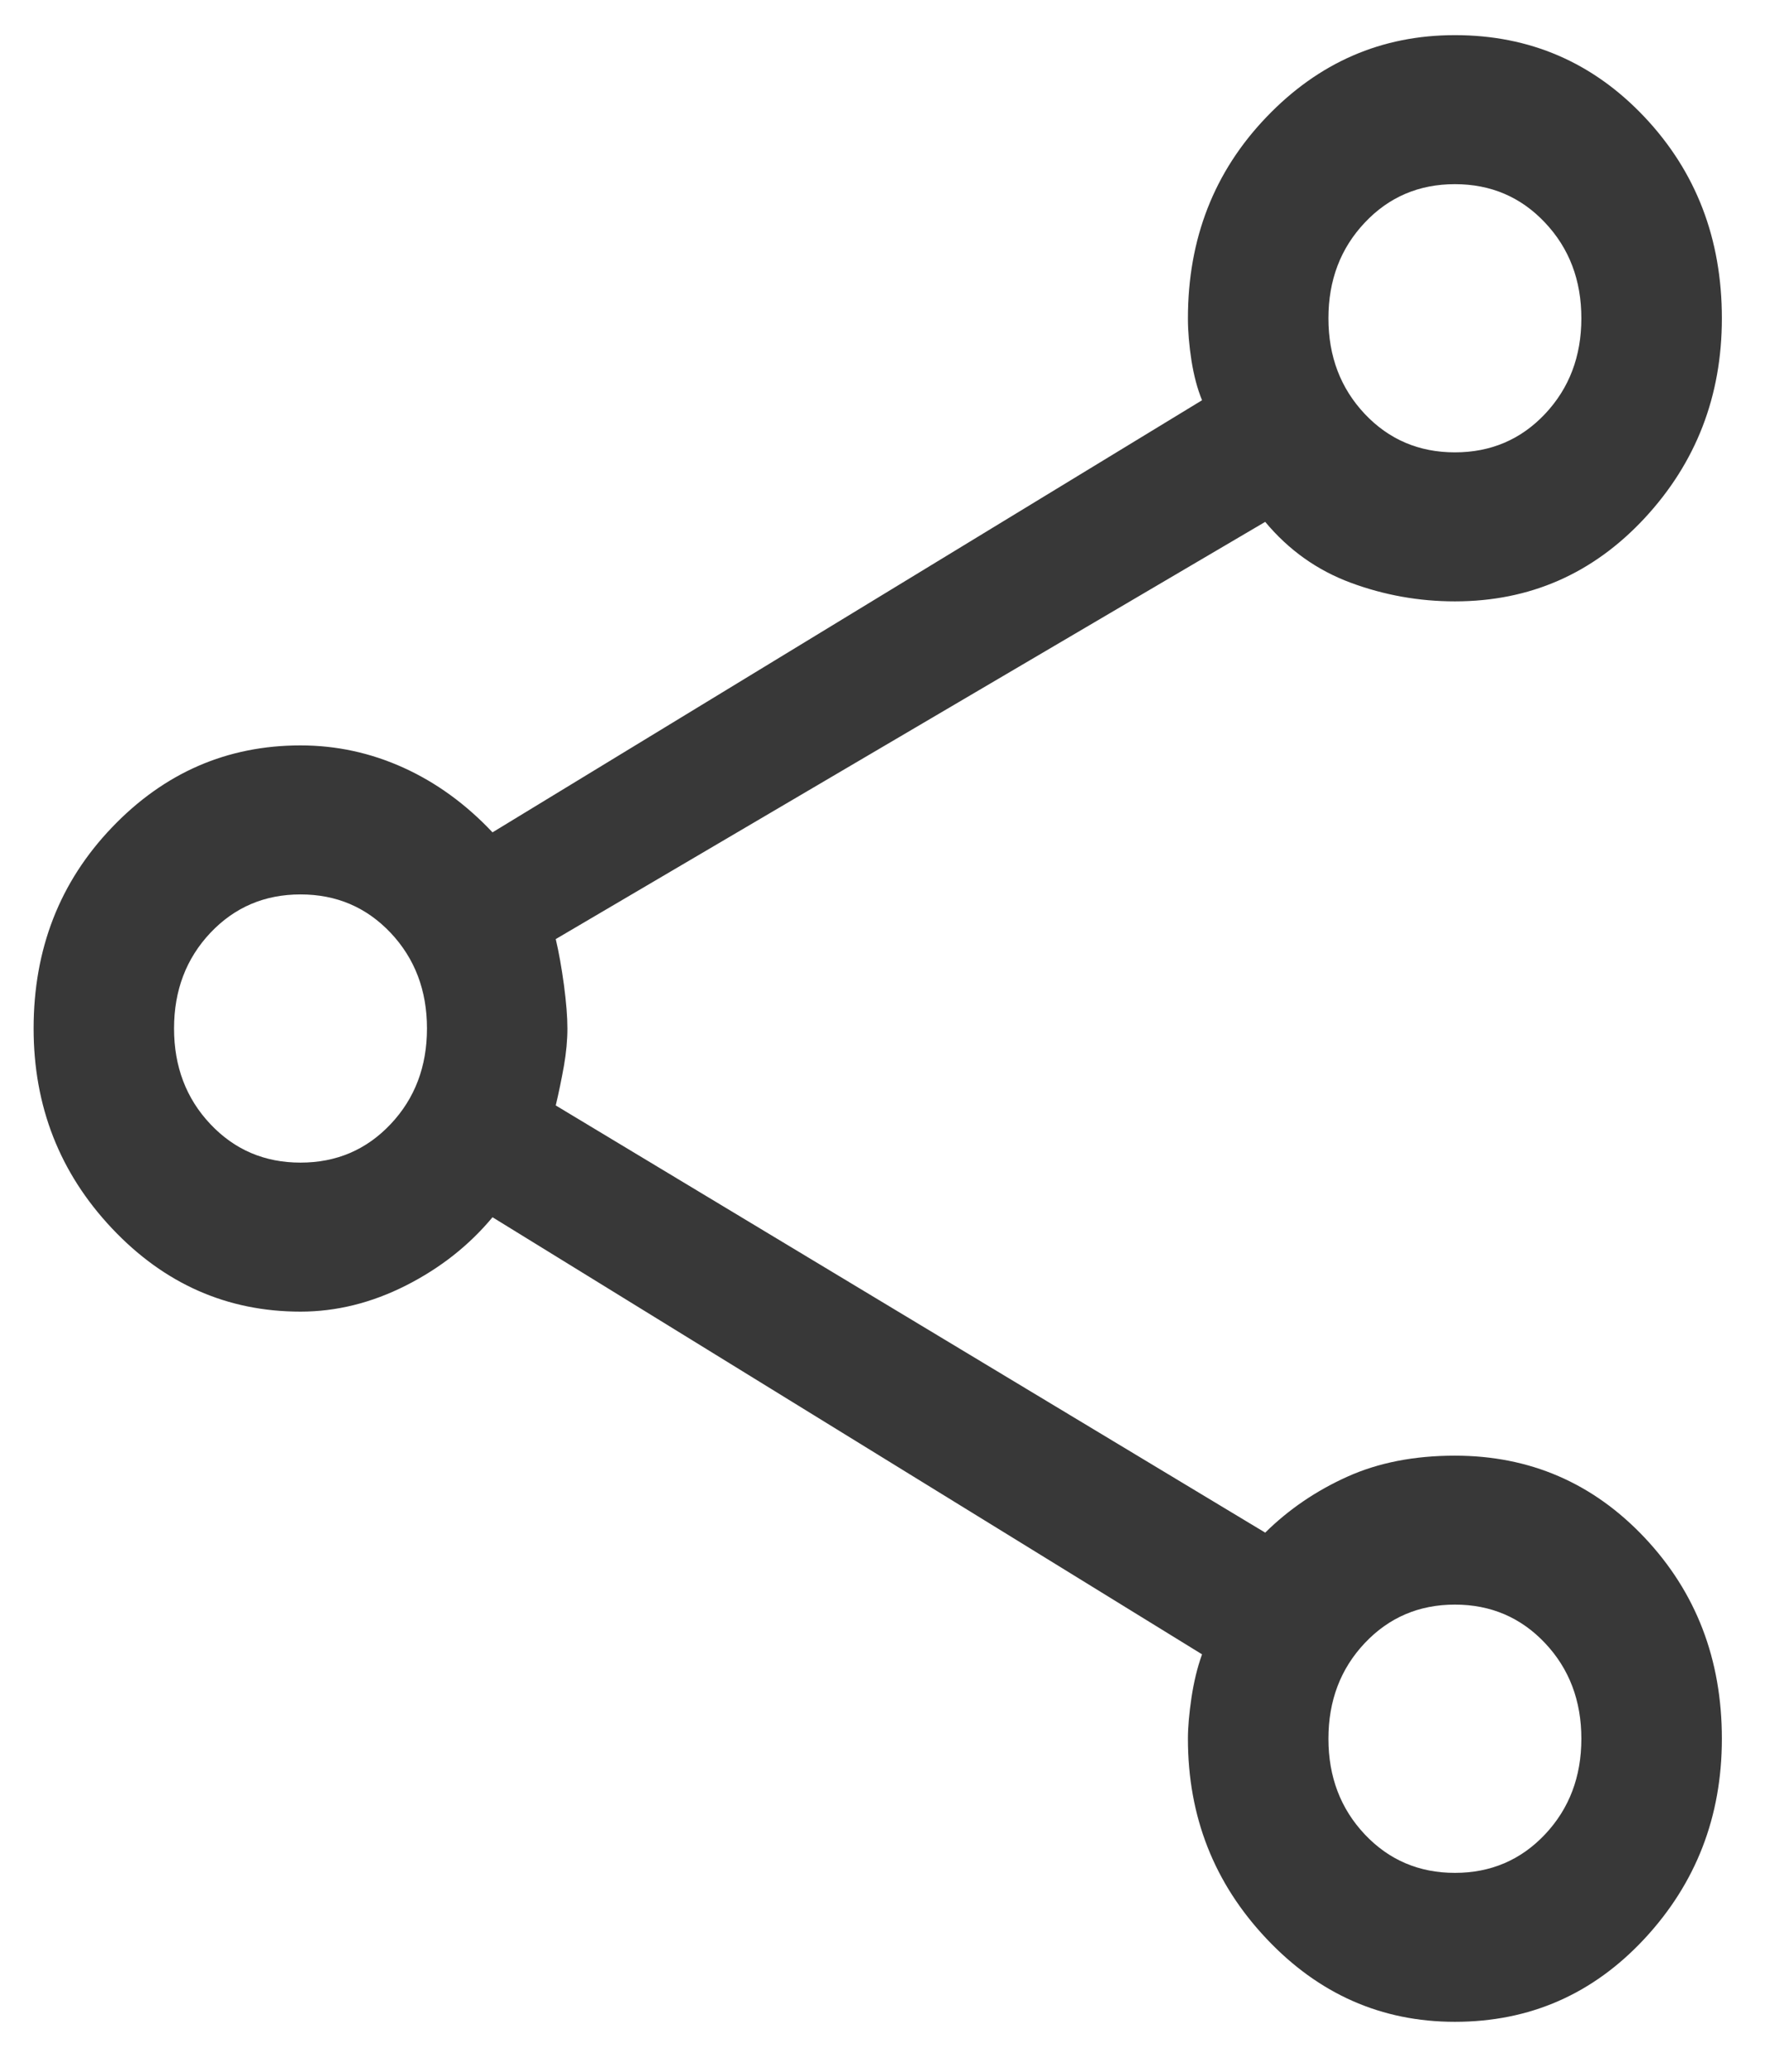<svg width="23" height="27" viewBox="0 0 23 27" fill="none" xmlns="http://www.w3.org/2000/svg">
<path d="M18.959 26.348C18.003 26.348 17.184 25.987 16.503 25.264C15.821 24.541 15.48 23.673 15.48 22.659C15.48 22.508 15.496 22.33 15.526 22.125C15.557 21.92 15.602 21.731 15.664 21.559L6.418 15.863C6.113 16.23 5.737 16.526 5.289 16.753C4.842 16.979 4.384 17.093 3.916 17.093C2.96 17.093 2.141 16.731 1.46 16.009C0.778 15.286 0.438 14.417 0.438 13.403C0.438 12.368 0.778 11.494 1.46 10.782C2.141 10.07 2.96 9.714 3.916 9.714C4.384 9.714 4.831 9.811 5.259 10.005C5.686 10.199 6.072 10.48 6.418 10.847L15.664 5.216C15.602 5.065 15.557 4.892 15.526 4.698C15.496 4.504 15.48 4.32 15.48 4.148C15.48 3.112 15.821 2.238 16.503 1.526C17.184 0.814 18.003 0.458 18.959 0.458C19.935 0.458 20.759 0.814 21.431 1.526C22.102 2.238 22.438 3.112 22.438 4.148C22.438 5.162 22.102 6.03 21.431 6.753C20.759 7.476 19.935 7.837 18.959 7.837C18.491 7.837 18.038 7.756 17.601 7.594C17.164 7.432 16.793 7.168 16.487 6.801L7.242 12.238C7.283 12.411 7.318 12.61 7.349 12.837C7.379 13.063 7.394 13.252 7.394 13.403C7.394 13.554 7.379 13.716 7.349 13.889C7.318 14.061 7.283 14.234 7.242 14.406L16.487 19.973C16.793 19.671 17.149 19.428 17.555 19.245C17.962 19.061 18.43 18.97 18.959 18.97C19.935 18.97 20.759 19.326 21.431 20.038C22.102 20.75 22.438 21.623 22.438 22.659C22.438 23.673 22.102 24.541 21.431 25.264C20.759 25.987 19.935 26.348 18.959 26.348ZM18.959 5.895C19.427 5.895 19.819 5.728 20.134 5.394C20.449 5.059 20.607 4.644 20.607 4.148C20.607 3.651 20.449 3.236 20.134 2.902C19.819 2.567 19.427 2.4 18.959 2.4C18.491 2.4 18.099 2.567 17.784 2.902C17.469 3.236 17.311 3.651 17.311 4.148C17.311 4.644 17.469 5.059 17.784 5.394C18.099 5.728 18.491 5.895 18.959 5.895ZM3.916 15.151C4.384 15.151 4.775 14.984 5.091 14.649C5.406 14.315 5.564 13.899 5.564 13.403C5.564 12.907 5.406 12.492 5.091 12.157C4.775 11.823 4.384 11.656 3.916 11.656C3.448 11.656 3.057 11.823 2.741 12.157C2.426 12.492 2.268 12.907 2.268 13.403C2.268 13.899 2.426 14.315 2.741 14.649C3.057 14.984 3.448 15.151 3.916 15.151ZM18.959 24.407C19.427 24.407 19.819 24.239 20.134 23.905C20.449 23.57 20.607 23.155 20.607 22.659C20.607 22.163 20.449 21.747 20.134 21.413C19.819 21.079 19.427 20.911 18.959 20.911C18.491 20.911 18.099 21.079 17.784 21.413C17.469 21.747 17.311 22.163 17.311 22.659C17.311 23.155 17.469 23.57 17.784 23.905C18.099 24.239 18.491 24.407 18.959 24.407Z" fill="#383838"/>
</svg>
